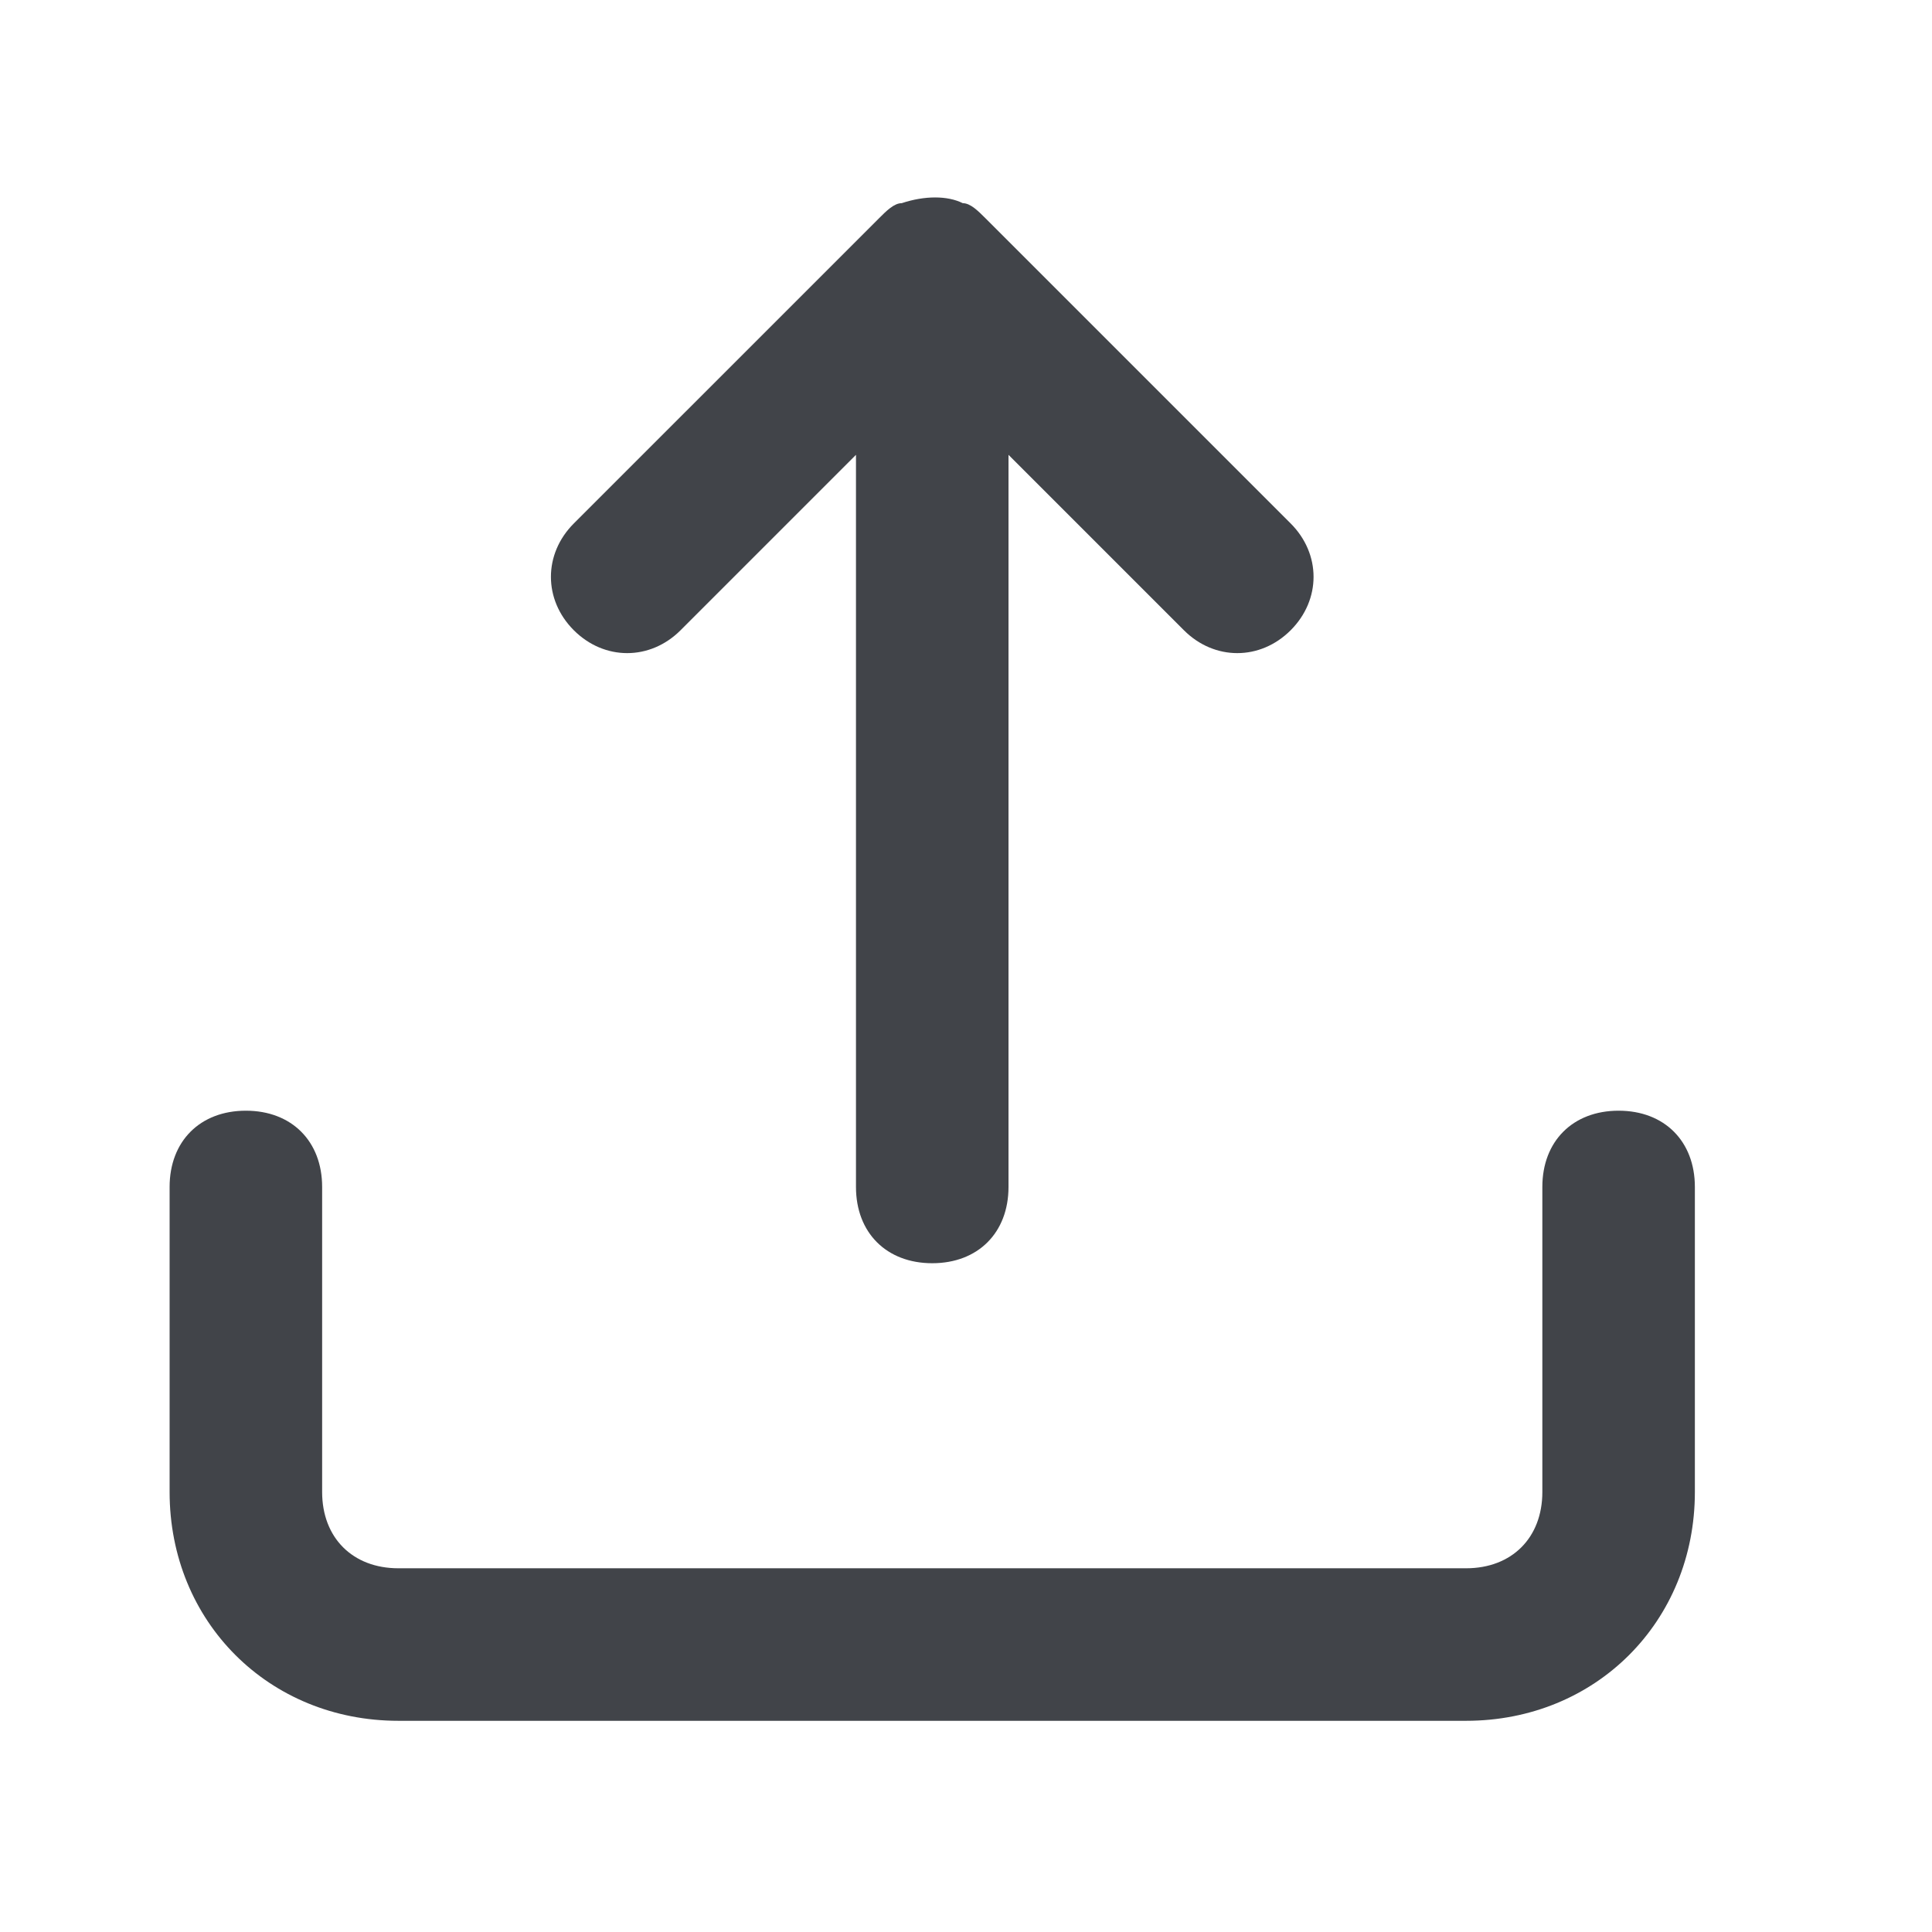 <svg width="19" height="19" viewBox="0 0 19 19" fill="none" xmlns="http://www.w3.org/2000/svg">
<path d="M6.693 6.198L8.418 4.473V11.673C8.418 12.123 8.718 12.423 9.168 12.423C9.618 12.423 9.918 12.123 9.918 11.673V4.473L11.643 6.198C11.943 6.498 12.393 6.498 12.693 6.198C12.993 5.898 12.993 5.448 12.693 5.148L9.693 2.148C9.618 2.073 9.543 1.998 9.468 1.998C9.318 1.923 9.093 1.923 8.868 1.998C8.793 1.998 8.718 2.073 8.643 2.148L5.643 5.148C5.343 5.448 5.343 5.898 5.643 6.198C5.943 6.498 6.393 6.498 6.693 6.198ZM15.918 10.923C15.468 10.923 15.168 11.223 15.168 11.673V14.673C15.168 15.123 14.868 15.423 14.418 15.423H3.918C3.468 15.423 3.168 15.123 3.168 14.673V11.673C3.168 11.223 2.868 10.923 2.418 10.923C1.968 10.923 1.668 11.223 1.668 11.673V14.673C1.668 15.948 2.643 16.923 3.918 16.923H14.418C15.693 16.923 16.668 15.948 16.668 14.673V11.673C16.668 11.223 16.368 10.923 15.918 10.923Z" fill="#414449"/>
</svg>
